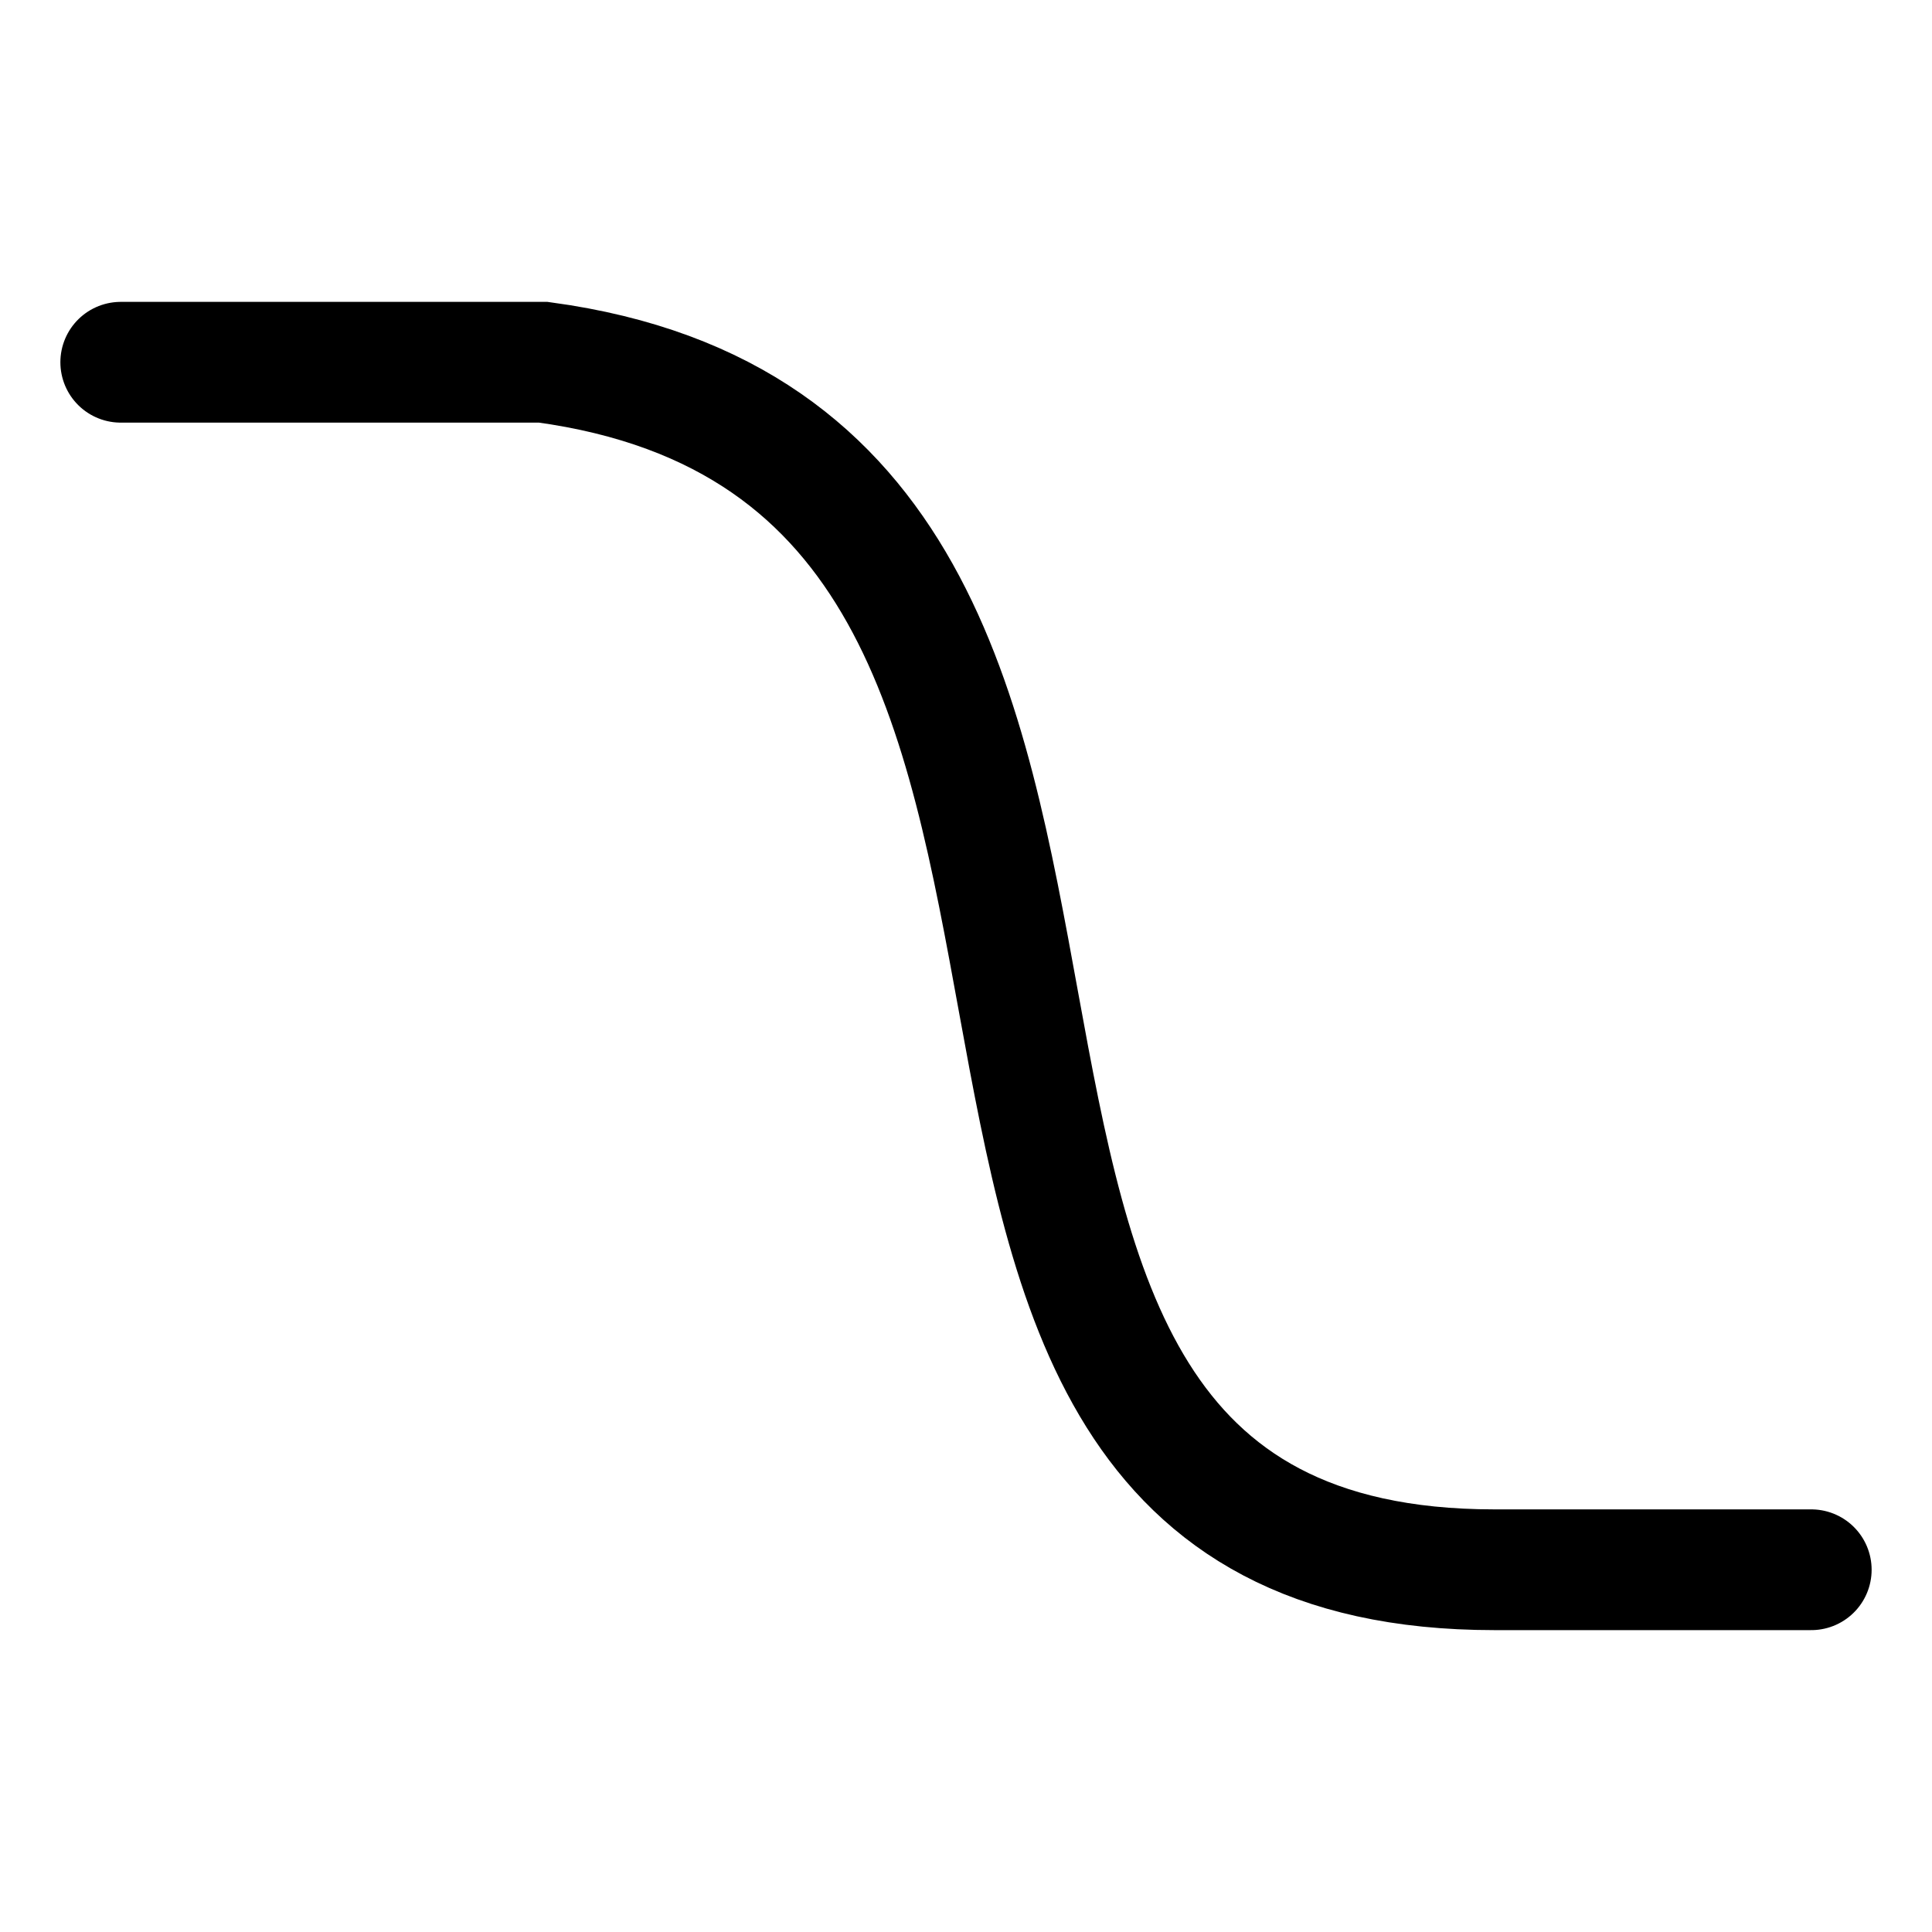 <svg width="16" height="16" viewBox="0 0 16 16" fill="none" xmlns="http://www.w3.org/2000/svg">
<path d="M1 3H4.5C10.625 3.833 6.25 13 12.375 13C14.475 13 15 13 15 13" stroke="black" stroke-linecap="round"/>
</svg>
